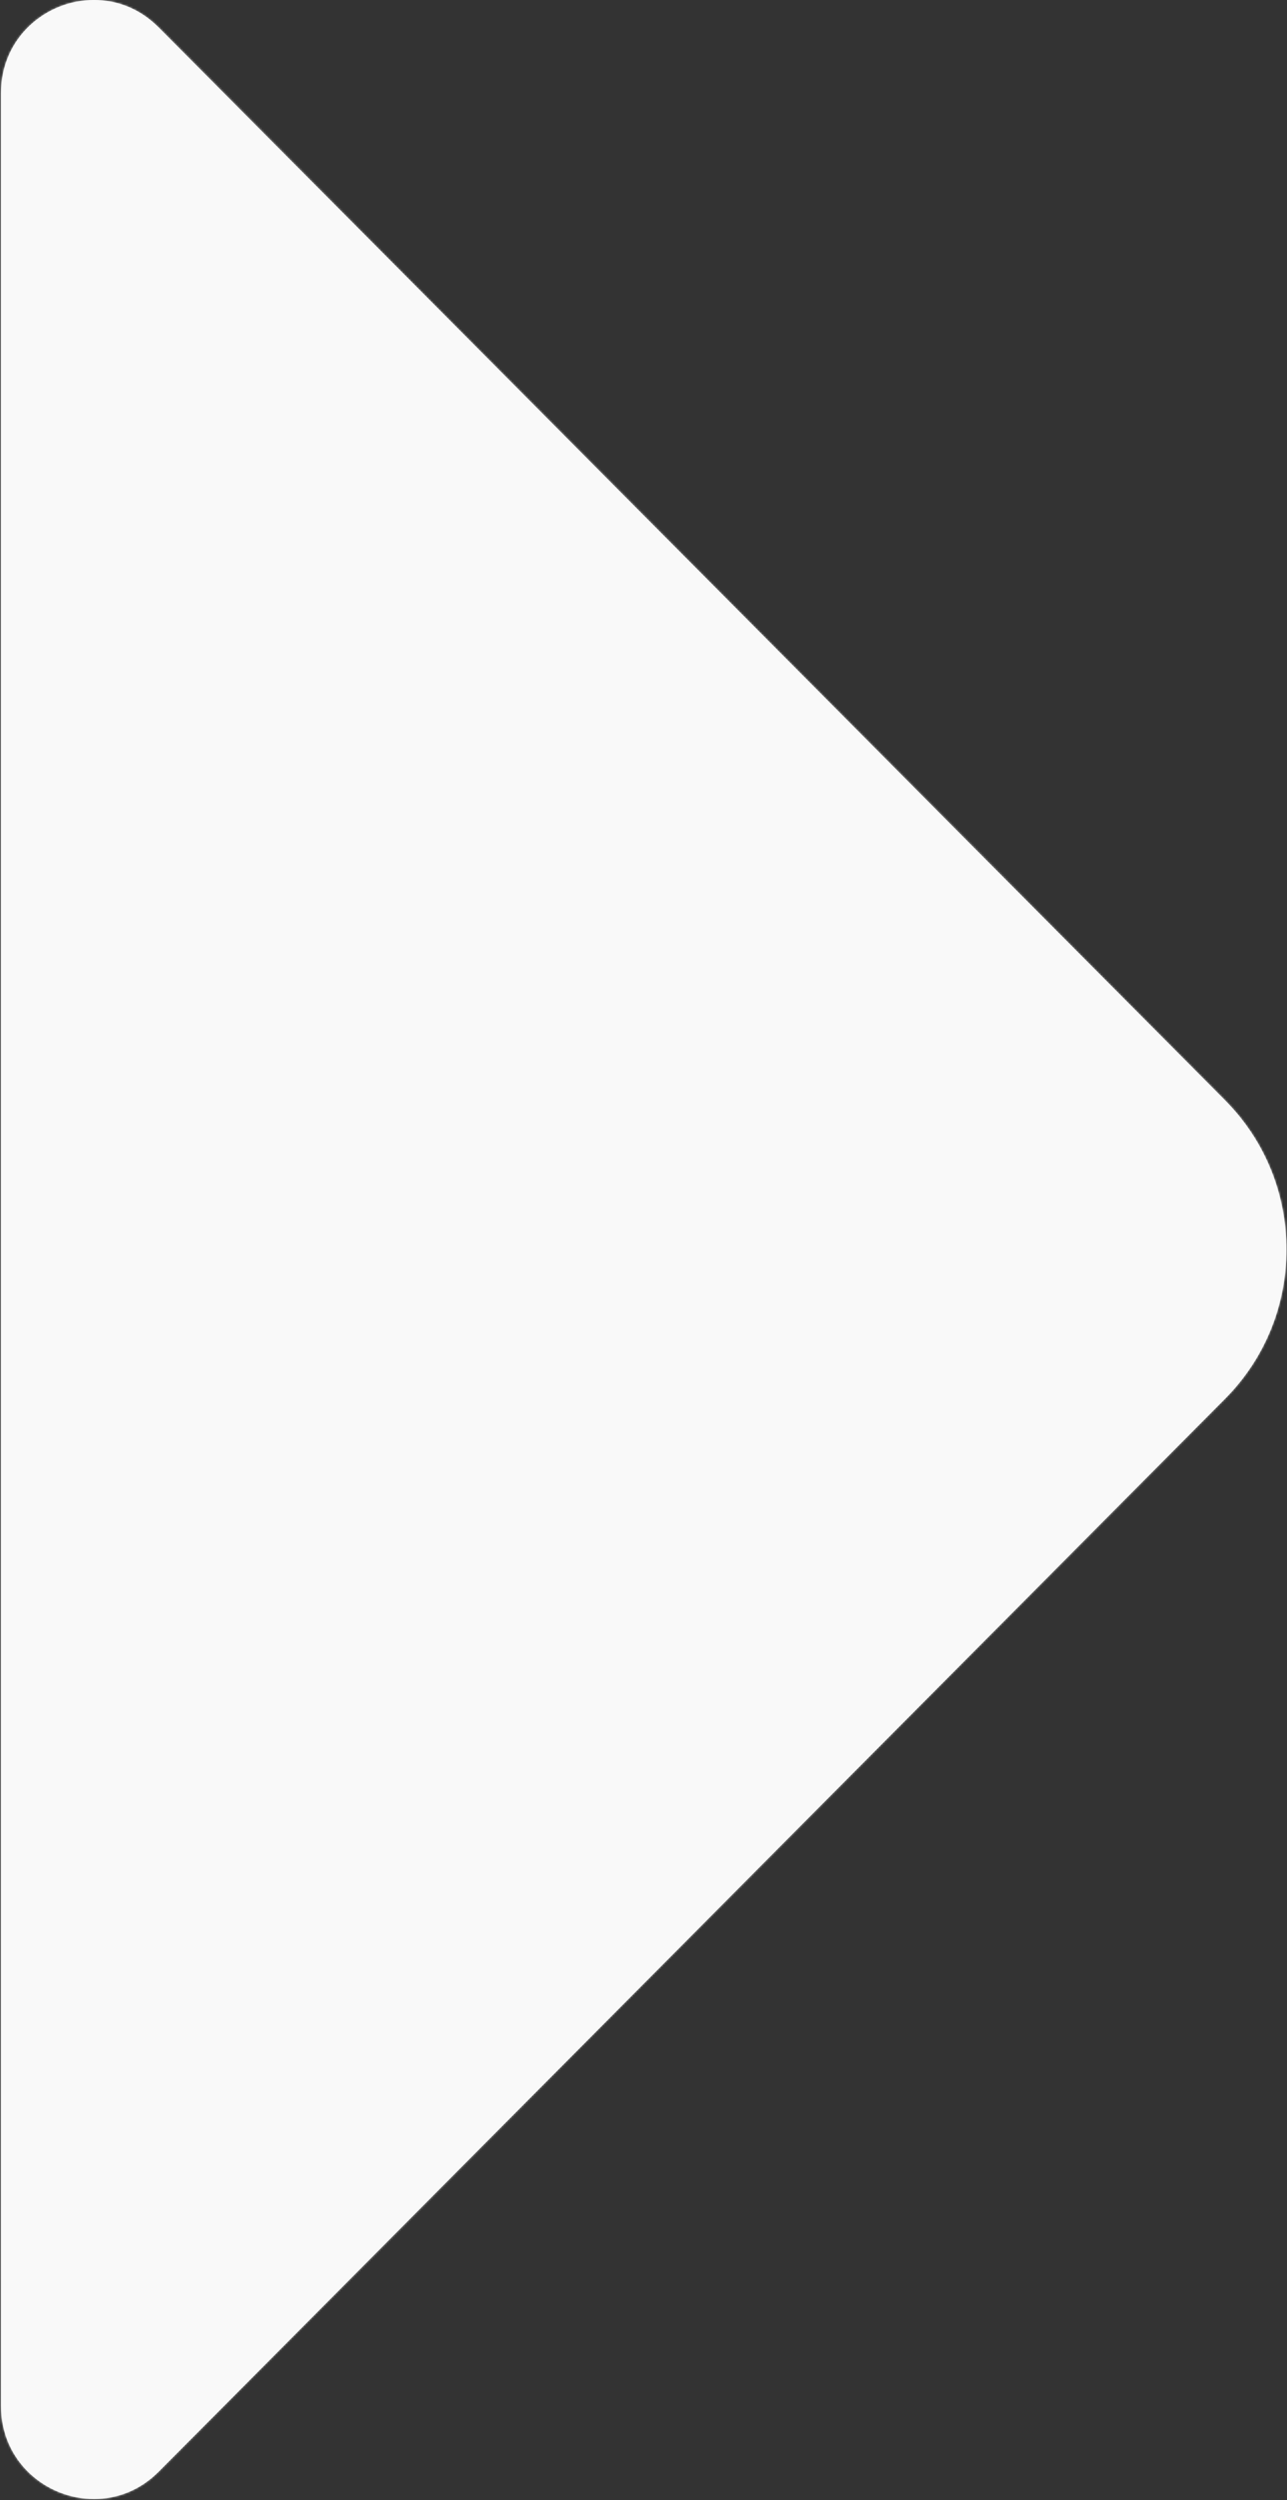 <?xml version="1.0" encoding="UTF-8"?>
<svg width="638px" height="1239px" viewBox="0 0 638 1239" version="1.1" xmlns="http://www.w3.org/2000/svg" xmlns:xlink="http://www.w3.org/1999/xlink">
    <rect x="0" y="0" width="638" height="1239" fill="#333333" stroke="none"/>
    <!-- Generator: Sketch 55.1 (78136) - https://sketchapp.com -->
    <title>Group 6 Copy 5</title>
    <desc>Created with Sketch.</desc>
    <defs>
        <path d="M545.257,31.247 L13.587,559.821 C4.189,569.143 0,580.649 0,591.901 L0,591.901 C0,615.424 18.395,638 46.188,638 L46.188,638 L1192.251,638 C1220.08,638 1238.511,615.424 1238.511,591.901 L1238.511,591.901 C1238.511,580.649 1234.286,569.143 1224.852,559.821 L1224.852,559.821 L693.218,31.247 C672.783,10.929 646.01,0.769 619.237,0.769 L619.237,0.769 C592.465,0.769 565.692,10.929 545.257,31.247 L545.257,31.247 Z" id="path-1"></path>
    </defs>
    <g id="gateway---tela-grande" stroke="none" stroke-width="1" fill="none" fill-rule="evenodd">
        <g id="Artboard" transform="translate(-1215, -1472)">
            <g id="Group-6-Copy-5" transform="translate(1534.5, 2091) scale(-1, 1) rotate(-90) translate(-1534.5, -2091) translate(915, 1772)">
                <g id="Group-5">
                    <mask id="mask-2" fill="white">
                        <use xlink:href="#path-1"></use>
                    </mask>
                    <use id="Clip-4" fill="#F9F9F9" xlink:href="#path-1"></use>
                    <polygon id="Fill-3" fill="#F9F9F9" mask="url(#mask-2)" points="-182.129 820.066 1420.604 820.066 1420.604 -181.297 -182.129 -181.297"></polygon>
                </g>
            </g>
        </g>
    </g>
</svg>